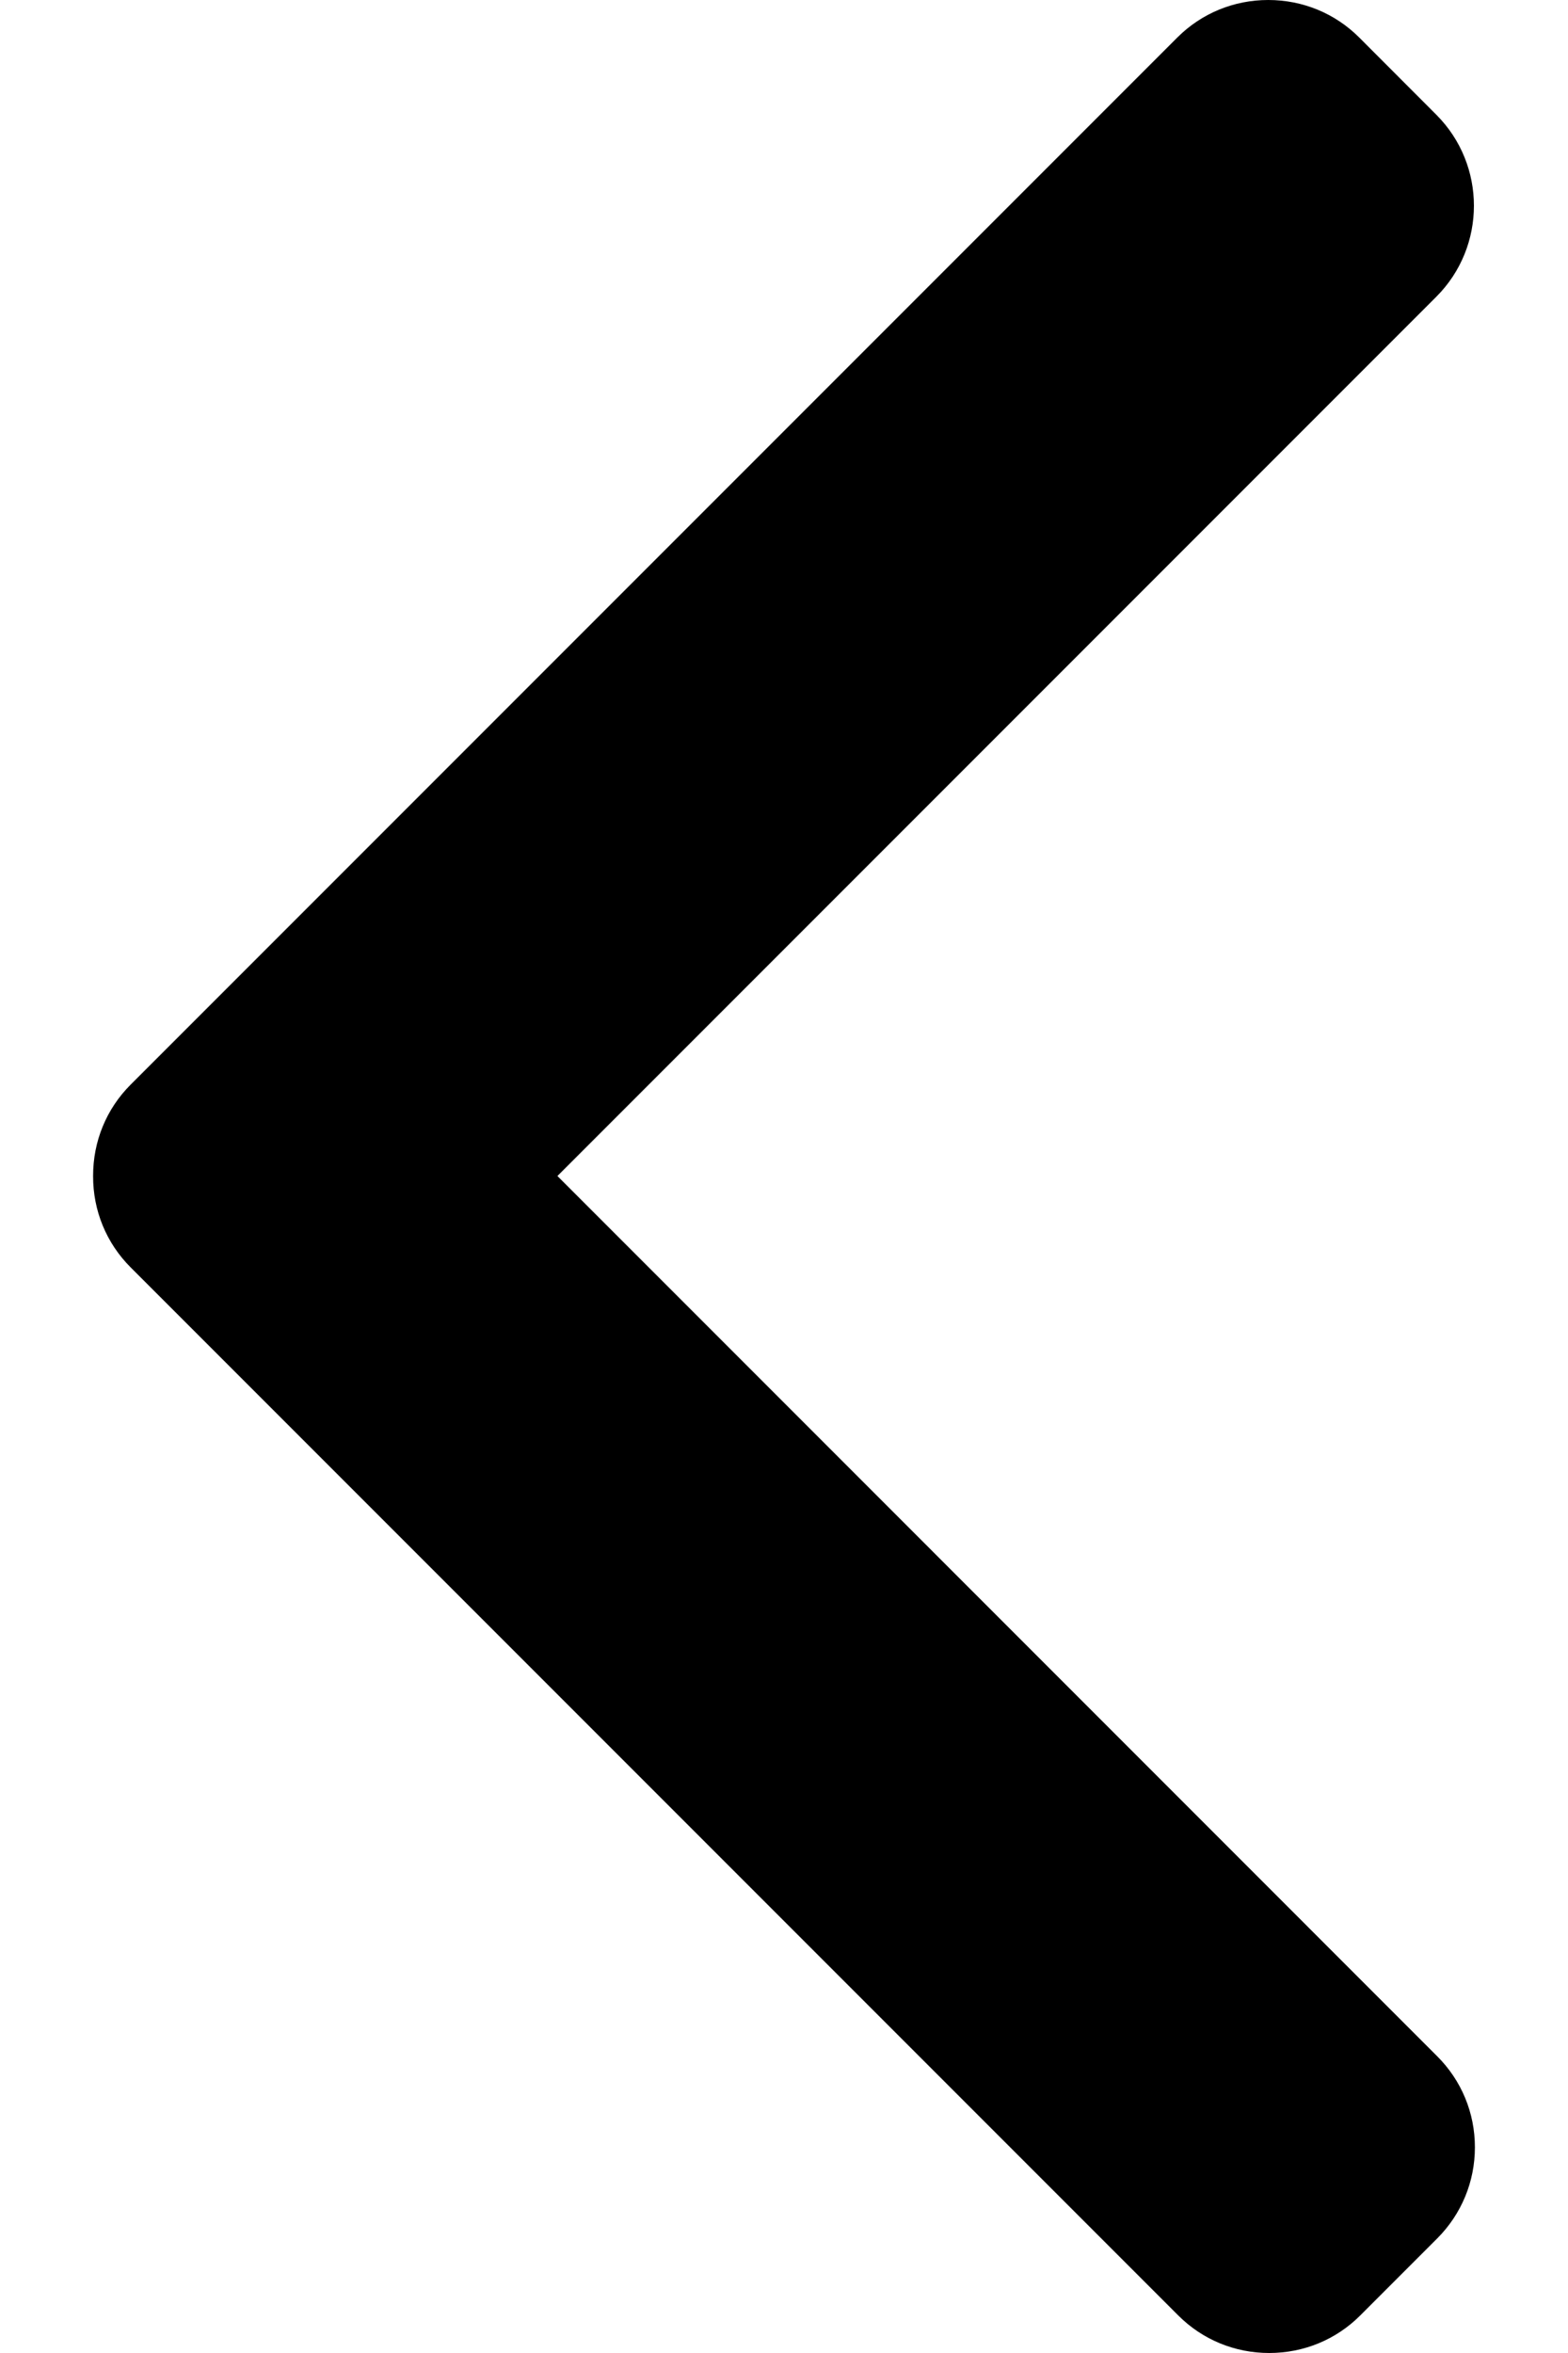 <svg width="16" height="24" viewBox="0 0 16 24" xmlns="http://www.w3.org/2000/svg">
<path d="M1.333 11.063L12.013 0.383C12.26 0.136 12.59 0 12.941 0C13.293 0 13.623 0.136 13.87 0.383L14.656 1.17C15.168 1.682 15.168 2.515 14.656 3.027L5.688 11.995L14.666 20.974C14.913 21.221 15.05 21.55 15.05 21.902C15.05 22.253 14.913 22.583 14.666 22.831L13.88 23.617C13.633 23.864 13.303 24 12.951 24C12.6 24 12.27 23.864 12.023 23.617L1.333 12.927C1.085 12.679 0.949 12.348 0.95 11.996C0.949 11.642 1.085 11.311 1.333 11.063Z"
/>
</svg>


